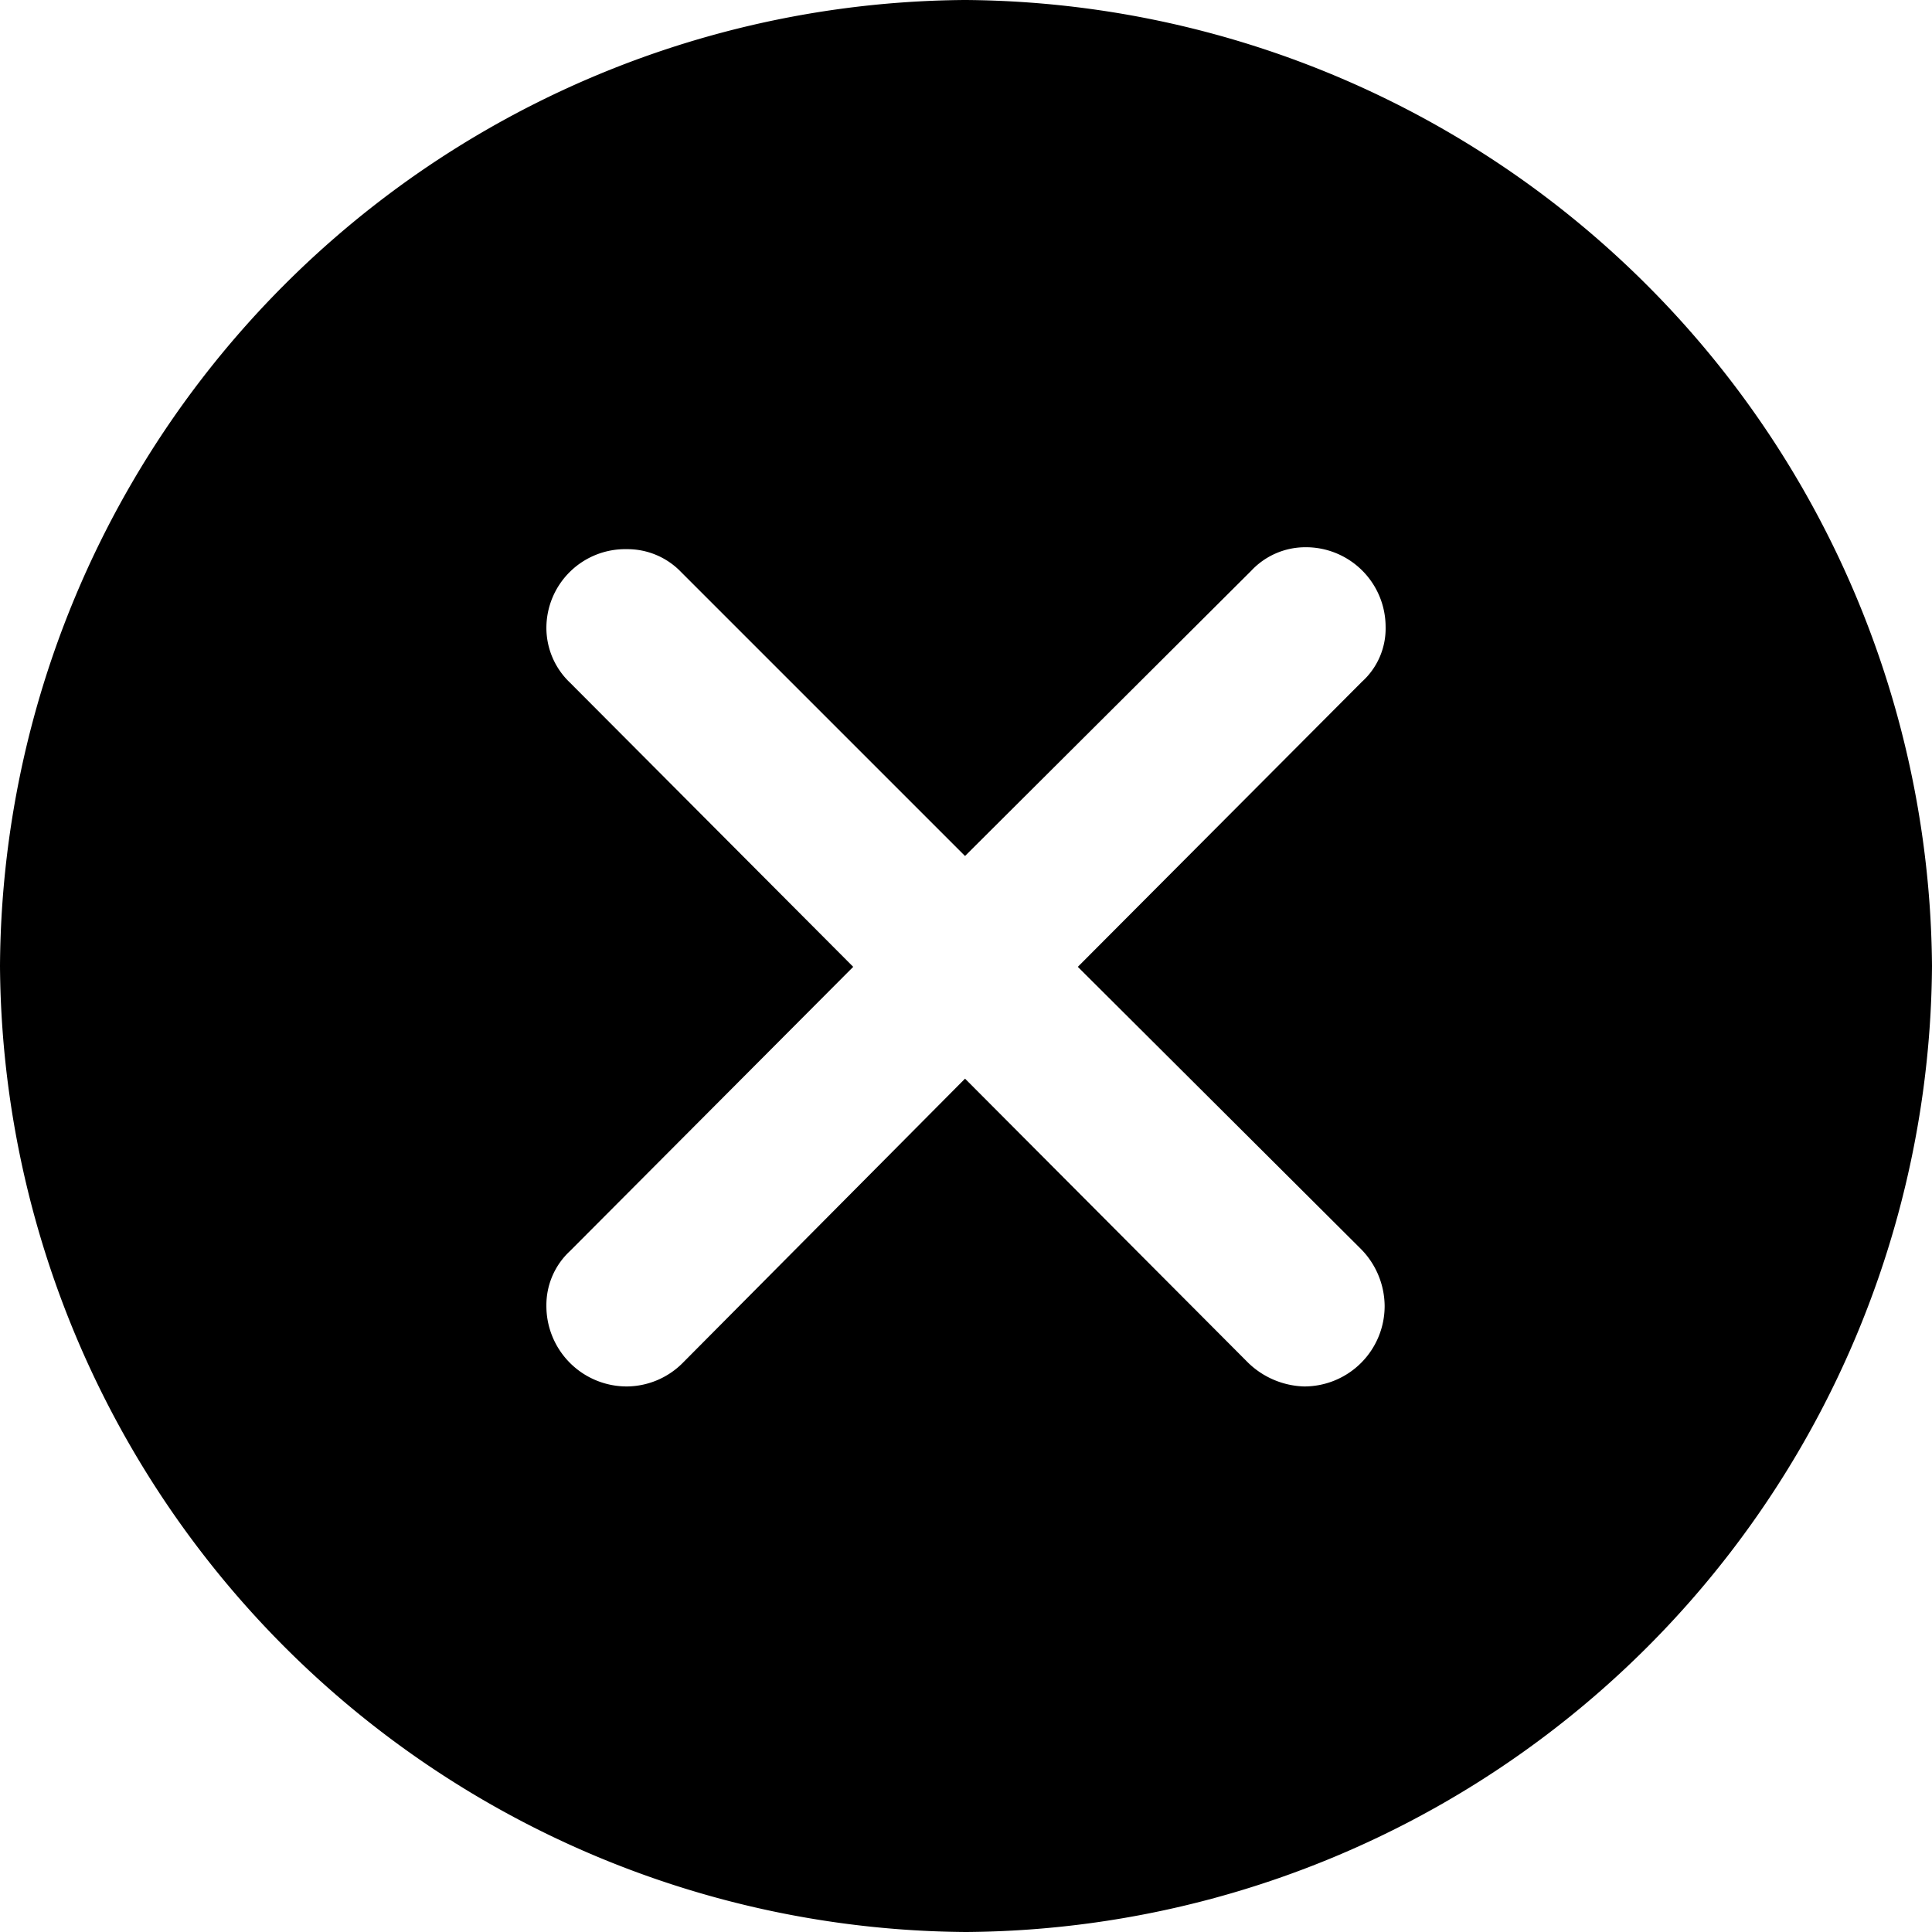 <svg height="16" viewBox="0 0 16 16" width="16" xmlns="http://www.w3.org/2000/svg">
                          <path d="m0 8a8.047 8.047 0 0 1 7.992-8 8.061 8.061 0 0 1 8.008 8 8.054 8.054 0 0 1 -8 8 8.054 8.054 0 0 1 -8-8zm5.655 3.286 2.337-2.353 2.345 2.353a.694.694 0 0 0 .463.196.666.666 0 0 0 .667-.667.678.678 0 0 0 -.196-.471l-2.345-2.337 2.353-2.361a.594.594 0 0 0 .196-.455.66.66 0 0 0 -.667-.659.614.614 0 0 0 -.447.196l-2.369 2.361-2.353-2.353a.615.615 0 0 0 -.447-.188.653.653 0 0 0 -.667.651.626.626 0 0 0 .196.455l2.345 2.353-2.345 2.353a.61.61 0 0 0 -.196.455.666.666 0 0 0 .667.667.659.659 0 0 0 .463-.196z"/></svg>